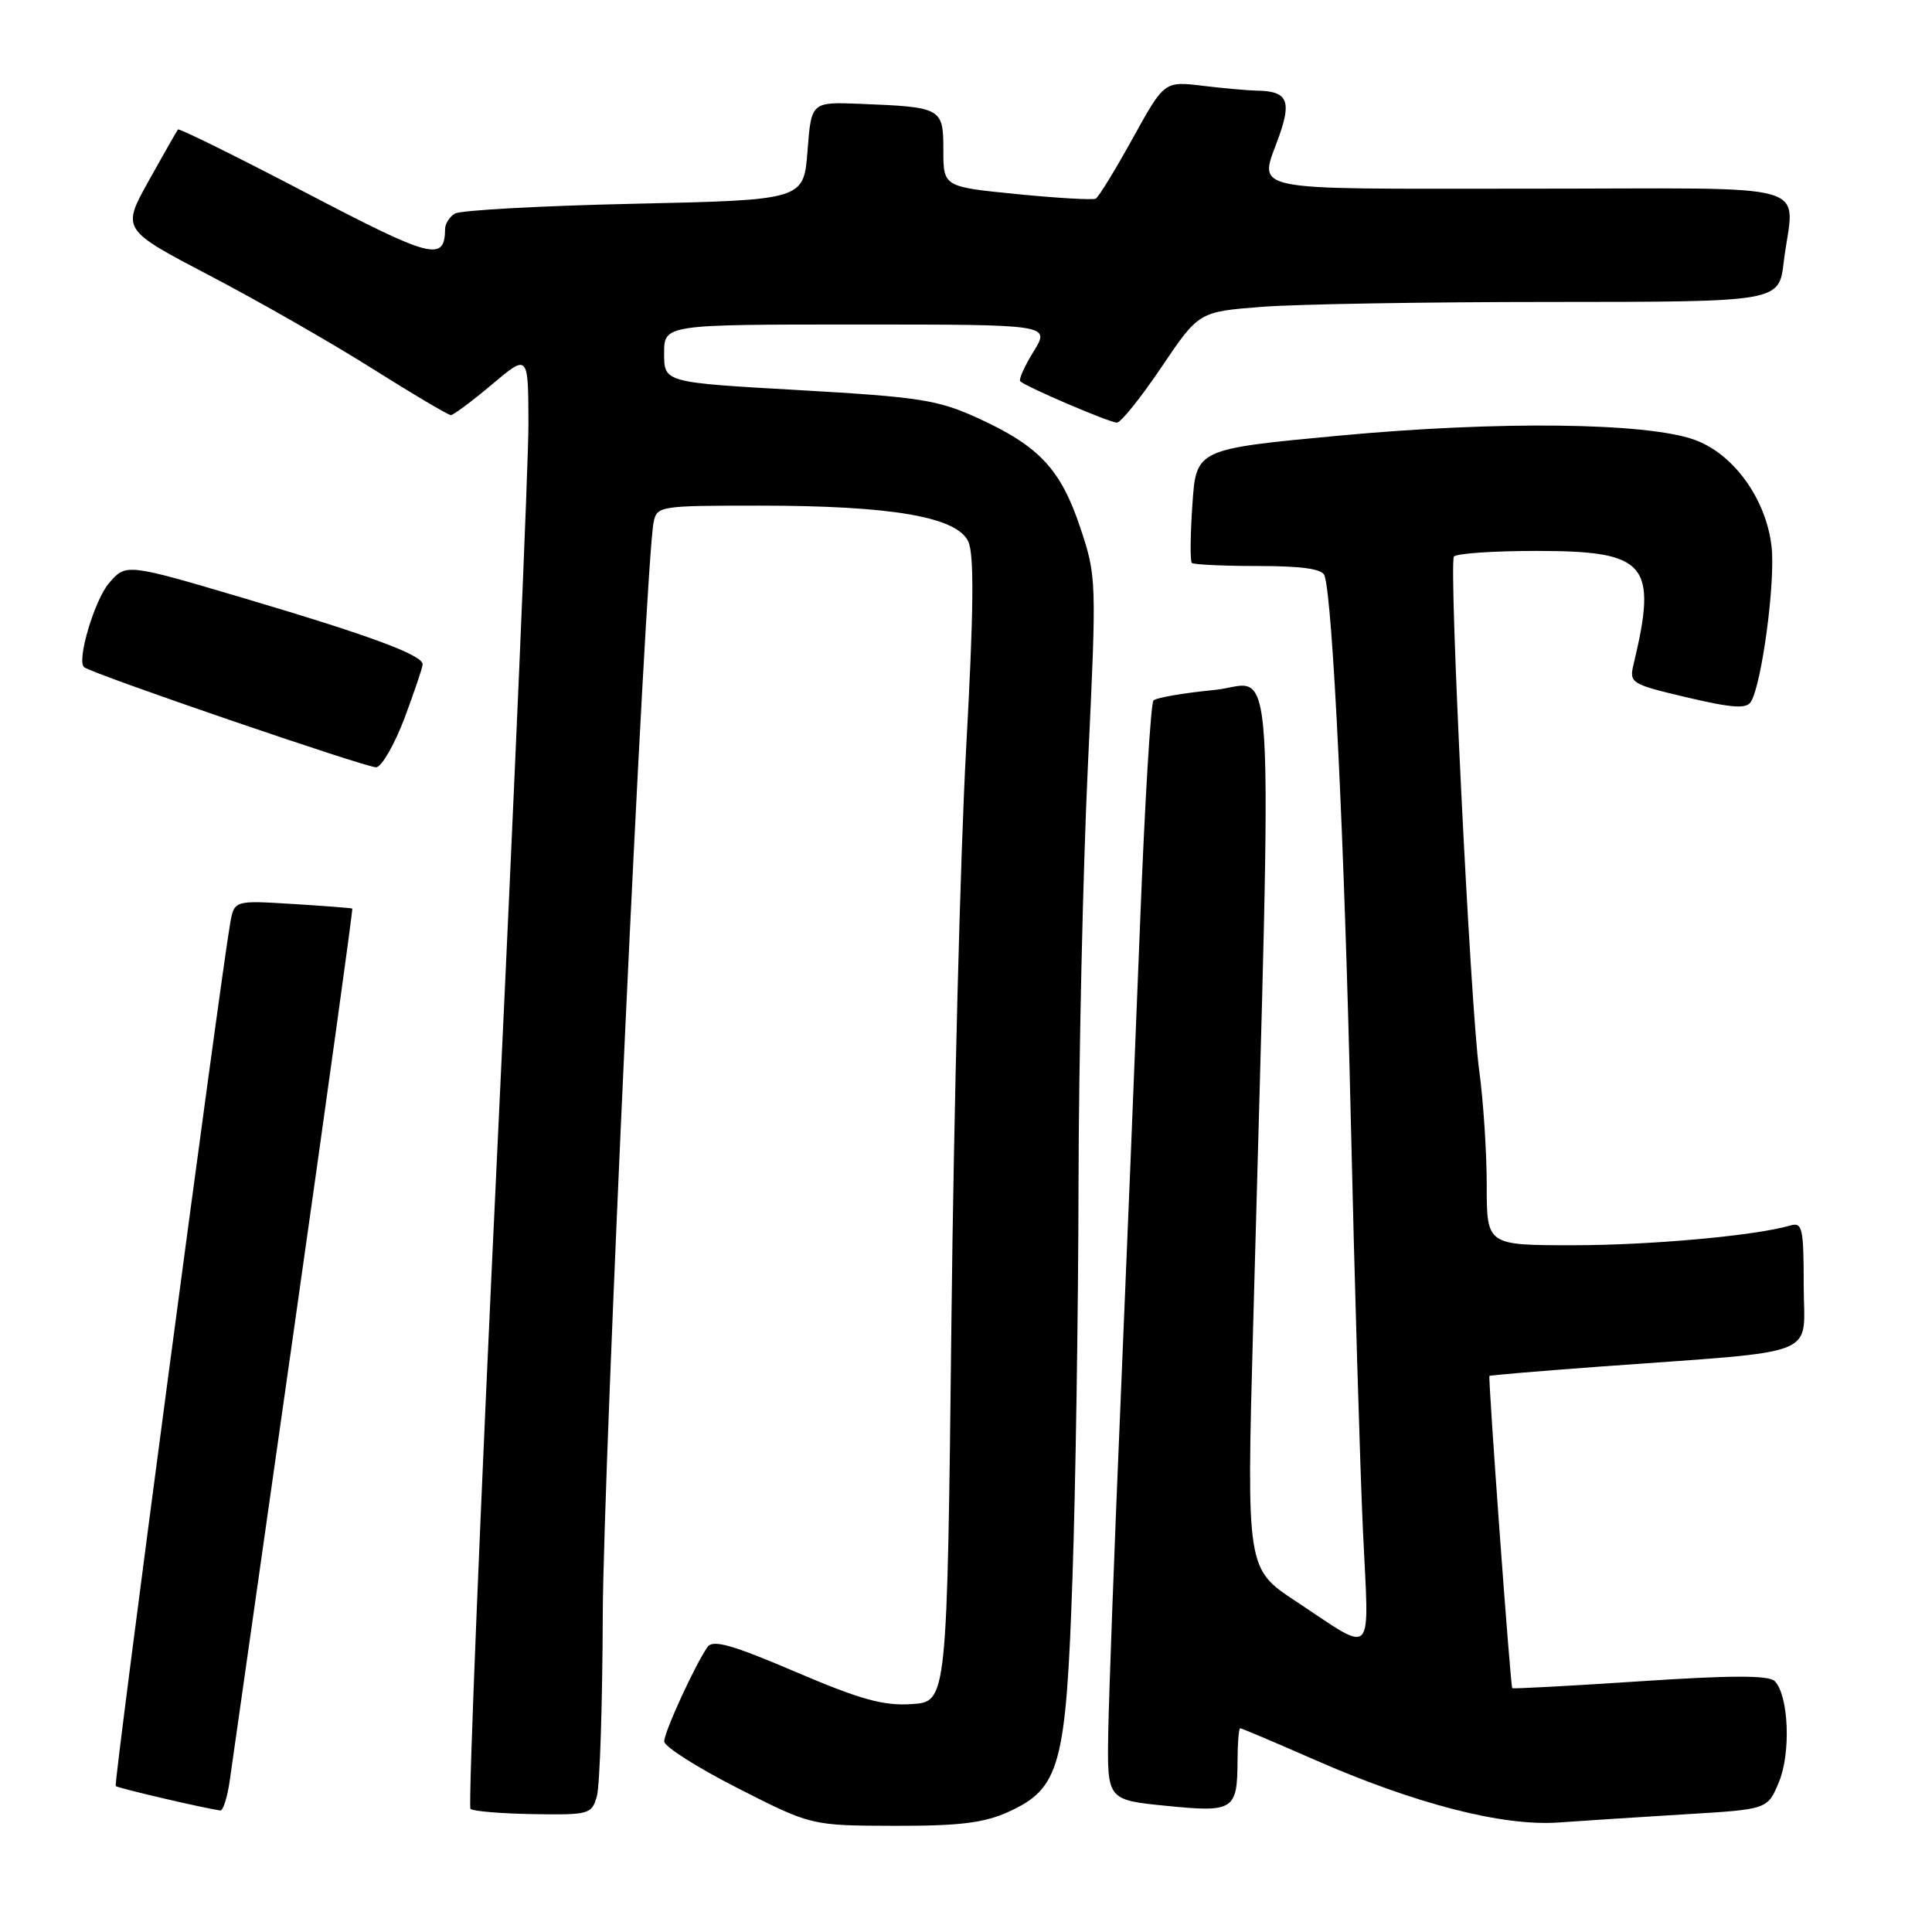 <?xml version="1.0" encoding="UTF-8" standalone="no"?>
<!DOCTYPE svg PUBLIC "-//W3C//DTD SVG 1.1//EN" "http://www.w3.org/Graphics/SVG/1.1/DTD/svg11.dtd" >
<svg xmlns="http://www.w3.org/2000/svg" xmlns:xlink="http://www.w3.org/1999/xlink" version="1.1" viewBox="0 0 256 256">
 <g >
 <path fill="currentColor"
d=" M 133.58 240.10 C 140.46 236.98 141.26 234.06 142.11 209.00 C 142.52 197.18 142.88 173.78 142.91 157.00 C 142.94 140.22 143.50 115.25 144.15 101.50 C 145.32 76.83 145.31 76.41 143.14 69.91 C 140.56 62.18 137.71 59.12 129.59 55.41 C 124.27 52.98 121.89 52.61 105.84 51.69 C 88.00 50.68 88.00 50.68 88.00 46.84 C 88.00 43.00 88.00 43.00 113.58 43.00 C 139.16 43.00 139.16 43.00 136.97 46.55 C 135.76 48.51 134.96 50.29 135.19 50.52 C 135.92 51.25 147.02 56.00 148.00 56.00 C 148.52 56.00 151.17 52.69 153.90 48.65 C 158.85 41.31 158.85 41.31 167.18 40.66 C 171.75 40.30 189.05 40.01 205.61 40.01 C 235.72 40.00 235.72 40.00 236.35 34.75 C 237.67 23.81 241.79 25.00 202.50 25.00 C 164.22 25.00 166.83 25.56 169.52 17.95 C 171.16 13.28 170.54 12.06 166.50 12.01 C 165.40 11.99 162.20 11.71 159.39 11.37 C 154.28 10.75 154.28 10.75 150.08 18.35 C 147.77 22.53 145.57 26.12 145.19 26.32 C 144.81 26.52 140.11 26.25 134.75 25.72 C 125.00 24.75 125.00 24.75 125.00 19.89 C 125.00 14.30 124.80 14.19 114.00 13.76 C 107.50 13.50 107.50 13.50 107.00 20.00 C 106.50 26.50 106.50 26.50 84.00 27.00 C 71.62 27.27 60.94 27.86 60.25 28.31 C 59.56 28.75 58.99 29.65 58.98 30.31 C 58.93 34.72 57.28 34.29 40.54 25.54 C 31.36 20.74 23.73 16.97 23.58 17.16 C 23.43 17.34 21.69 20.40 19.71 23.95 C 16.12 30.41 16.12 30.41 27.81 36.53 C 34.24 39.89 43.91 45.42 49.30 48.82 C 54.69 52.22 59.39 55.00 59.74 55.00 C 60.09 55.00 62.54 53.17 65.19 50.94 C 70.00 46.88 70.00 46.88 70.02 56.19 C 70.03 61.31 68.17 104.56 65.90 152.30 C 63.63 200.04 62.03 239.36 62.34 239.68 C 62.66 240.00 66.40 240.31 70.65 240.38 C 78.08 240.50 78.41 240.40 79.09 238.00 C 79.48 236.62 79.83 225.82 79.87 214.00 C 79.93 194.72 85.50 74.81 86.60 69.25 C 87.03 67.05 87.33 67.00 100.65 67.00 C 118.17 67.00 126.81 68.49 128.31 71.77 C 129.10 73.51 129.02 81.02 128.01 99.33 C 127.25 113.17 126.38 147.22 126.07 175.00 C 125.50 225.50 125.50 225.50 120.81 225.80 C 117.04 226.05 114.00 225.20 105.39 221.52 C 97.06 217.96 94.46 217.22 93.76 218.22 C 92.11 220.57 88.02 229.48 88.01 230.74 C 88.00 231.42 92.39 234.21 97.75 236.94 C 107.50 241.90 107.50 241.90 118.50 241.93 C 127.12 241.95 130.38 241.55 133.58 240.10 Z  M 223.35 240.40 C 234.21 239.75 234.21 239.75 235.71 236.15 C 237.33 232.28 237.01 224.61 235.15 222.75 C 234.37 221.97 229.30 221.98 217.31 222.78 C 208.09 223.39 200.47 223.80 200.38 223.69 C 200.14 223.43 197.16 182.55 197.36 182.32 C 197.45 182.22 204.04 181.67 212.01 181.08 C 241.87 178.89 239.00 180.03 239.00 170.35 C 239.00 162.74 238.82 161.92 237.25 162.38 C 232.66 163.73 218.73 165.00 208.43 165.00 C 197.00 165.00 197.00 165.00 197.00 157.07 C 197.00 152.71 196.55 145.85 196.00 141.82 C 194.83 133.28 191.96 74.88 192.65 73.76 C 192.91 73.34 197.82 73.00 203.56 73.00 C 218.24 73.00 219.66 74.66 216.45 88.05 C 215.87 90.51 216.11 90.66 223.54 92.41 C 229.51 93.82 231.41 93.95 232.00 93.00 C 233.45 90.66 235.27 77.05 234.74 72.43 C 234.03 66.11 229.69 60.11 224.50 58.26 C 218.07 55.98 198.54 55.76 177.50 57.72 C 158.50 59.50 158.50 59.50 158.00 66.84 C 157.72 70.87 157.69 74.36 157.92 74.59 C 158.15 74.81 162.10 75.00 166.70 75.00 C 172.49 75.00 175.20 75.38 175.50 76.25 C 176.58 79.30 178.15 111.68 178.98 148.00 C 179.48 169.72 180.21 194.42 180.60 202.88 C 181.41 220.13 182.32 219.18 171.68 212.16 C 165.18 207.86 165.18 207.82 166.04 176.00 C 168.59 81.74 169.13 90.63 160.89 91.43 C 156.82 91.82 153.20 92.45 152.84 92.82 C 152.48 93.20 151.68 106.55 151.06 122.50 C 150.44 138.45 149.27 167.03 148.47 186.00 C 147.66 204.97 146.94 224.55 146.85 229.50 C 146.70 238.50 146.70 238.50 154.52 239.28 C 163.48 240.18 163.96 239.87 163.98 233.25 C 163.99 230.91 164.15 229.00 164.33 229.00 C 164.51 229.00 168.90 230.86 174.08 233.13 C 187.51 239.03 199.09 242.01 206.50 241.49 C 209.80 241.25 217.38 240.77 223.35 240.40 Z  M 30.47 235.75 C 30.80 233.41 34.62 206.53 38.97 176.02 C 43.31 145.50 46.78 120.47 46.68 120.39 C 46.58 120.32 43.02 120.04 38.77 119.78 C 31.03 119.30 31.03 119.30 30.49 122.40 C 29.12 130.33 15.04 236.37 15.33 236.66 C 15.60 236.93 26.83 239.56 29.19 239.90 C 29.57 239.95 30.15 238.09 30.47 235.75 Z  M 53.61 95.13 C 54.92 91.62 56.00 88.43 56.00 88.03 C 56.00 86.80 49.19 84.27 32.61 79.35 C 16.71 74.64 16.71 74.64 14.45 77.26 C 12.51 79.51 10.12 87.60 11.15 88.41 C 12.33 89.33 48.75 101.80 49.86 101.67 C 50.60 101.57 52.29 98.63 53.61 95.13 Z "/>
</g>
</svg>